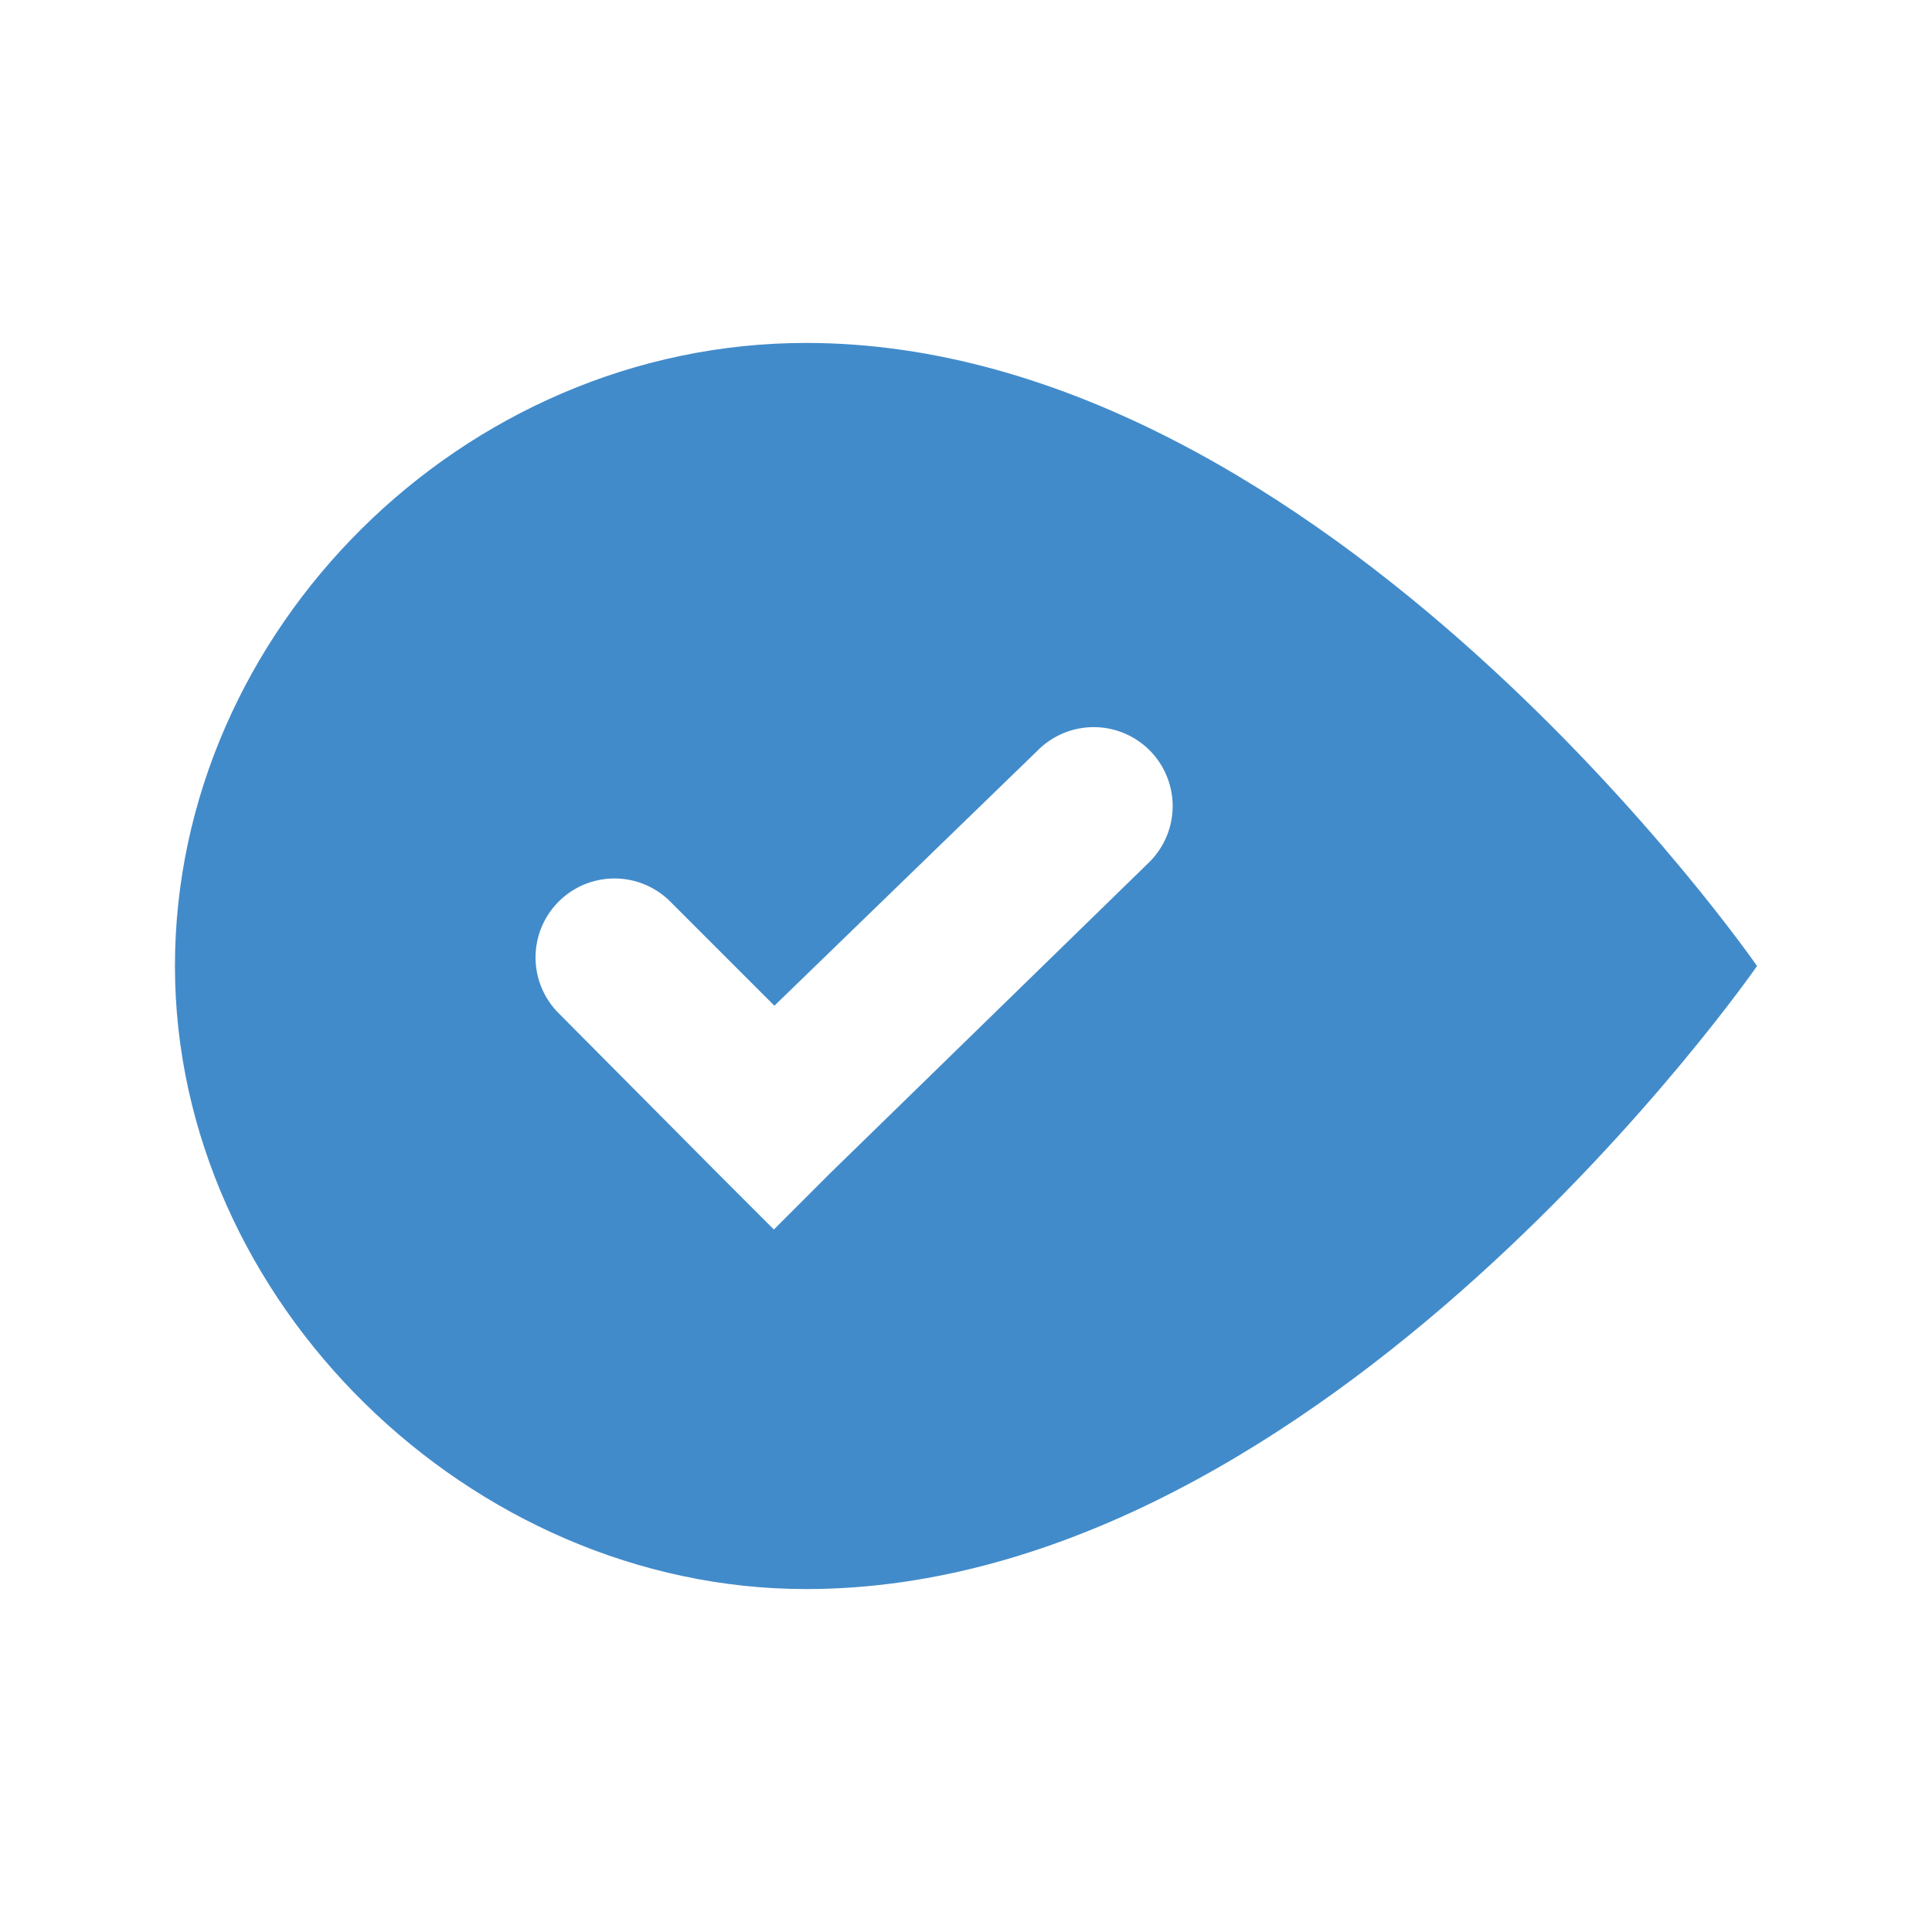 <svg id="Layer_3" data-name="Layer 3" xmlns="http://www.w3.org/2000/svg" viewBox="0 0 360 360"><defs><style>.cls-1{fill:#fff}.cls-2{fill:#428bca}</style></defs><title>woorank</title><path class="cls-1" d="M0 0h360v360H0z"/><path class="cls-2" d="M220.7 366.6c96.8 0 177.2-116.1 177.2-116.1s-80.4-116.1-177.2-116.1c-64 0-117.6 53.6-117.6 116.1s55.1 116.1 117.6 116.1z" transform="translate(-70.5 -70.5)"/><path class="cls-1" d="M204.3 289.2l10.4 10.4 10.4-10.4 59.6-58.1a14.7 14.7 0 0 0-20.8-20.8l-49.1 47.6-19.4-19.4a14.7 14.7 0 1 0-20.8 20.8z" transform="translate(-70.5 -70.5)"/></svg>